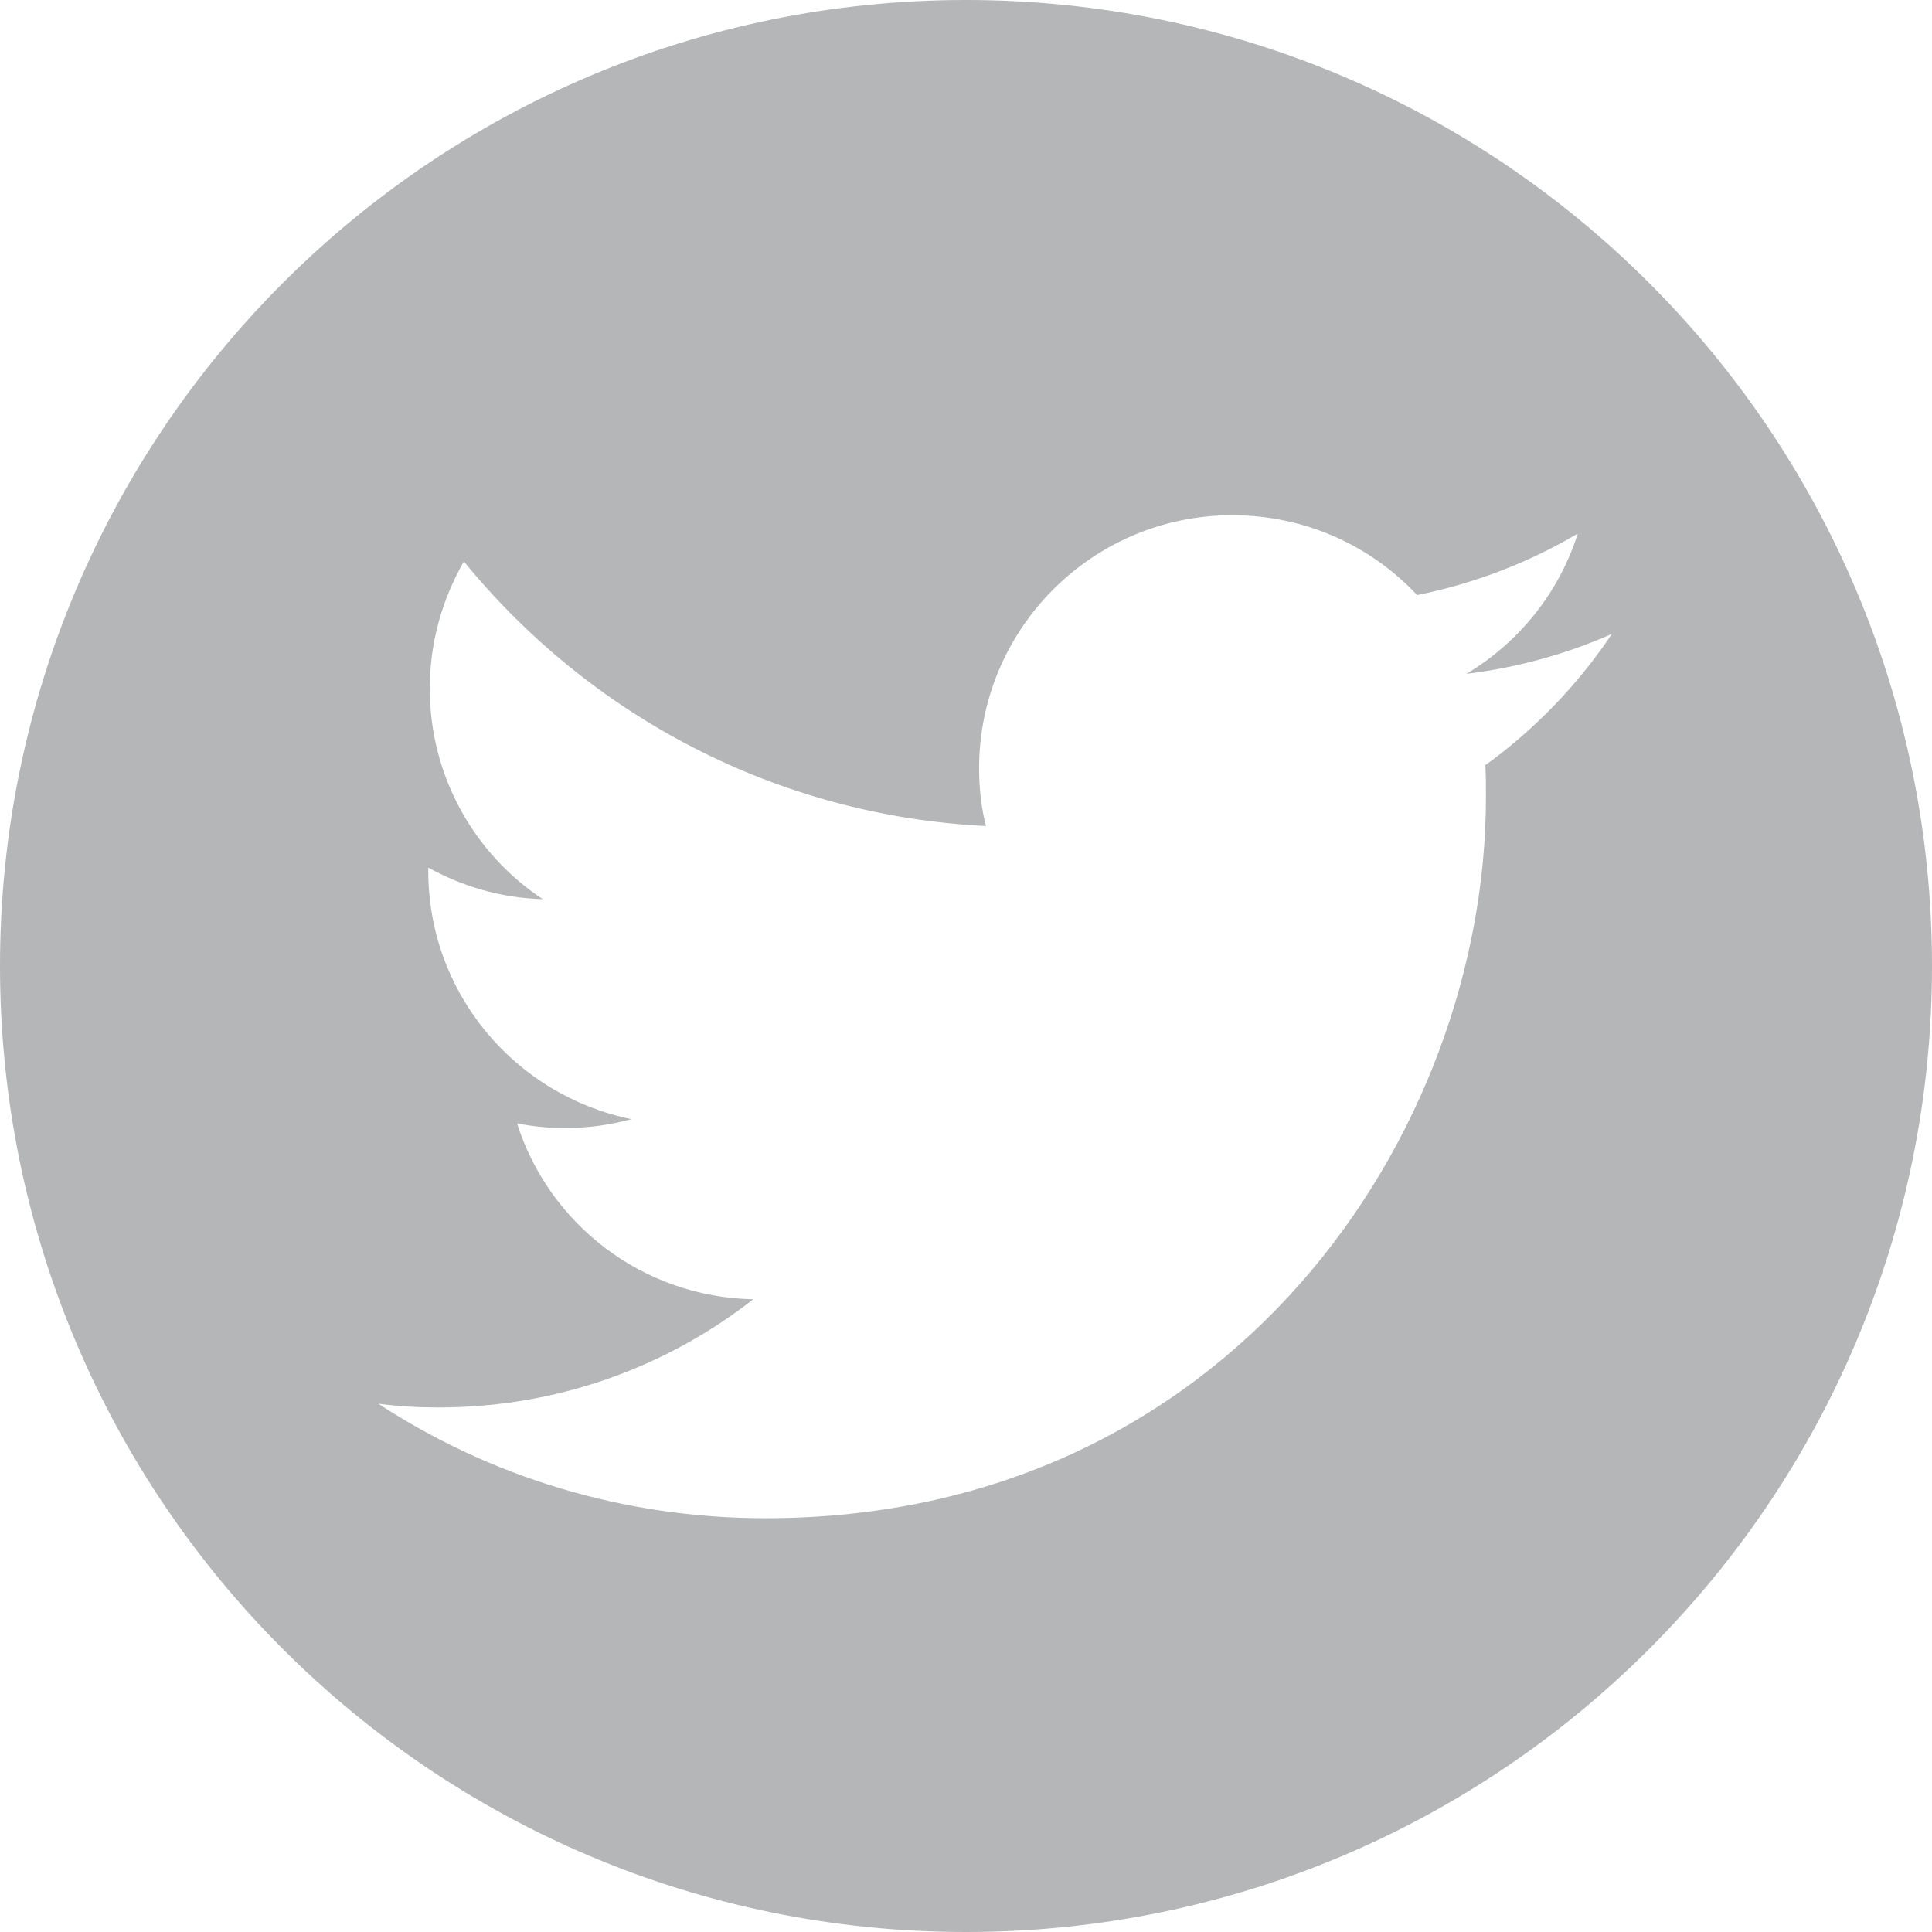 <svg width="18" height="18" viewBox="0 0 18 18" fill="none" xmlns="http://www.w3.org/2000/svg">
<path fill-rule="evenodd" clip-rule="evenodd" d="M18 9C18 13.971 13.971 18 9 18C4.029 18 0 13.971 0 9C0 4.029 4.029 0 9 0C13.971 0 18 4.029 18 9ZM13.844 7.432C13.844 10.549 11.471 14.145 7.131 14.145C5.8 14.145 4.557 13.754 3.525 13.078C3.711 13.103 3.897 13.113 4.088 13.113C5.193 13.113 6.211 12.736 7.018 12.105C5.986 12.085 5.115 11.405 4.817 10.466C4.963 10.495 5.11 10.51 5.262 10.51C5.477 10.51 5.688 10.48 5.883 10.427C4.802 10.206 3.99 9.257 3.99 8.112V8.083C4.308 8.259 4.67 8.367 5.056 8.377C4.42 7.956 4.004 7.232 4.004 6.415C4.004 5.984 4.122 5.578 4.322 5.231C5.487 6.659 7.224 7.599 9.186 7.696C9.142 7.525 9.122 7.344 9.122 7.158C9.122 5.857 10.179 4.8 11.48 4.8C12.161 4.8 12.772 5.084 13.203 5.544C13.741 5.436 14.245 5.24 14.7 4.971C14.524 5.524 14.152 5.984 13.663 6.278C14.142 6.219 14.597 6.092 15.018 5.906C14.7 6.38 14.299 6.796 13.839 7.129C13.844 7.227 13.844 7.33 13.844 7.432Z" fill="#B4B6B7"/>
</svg>
